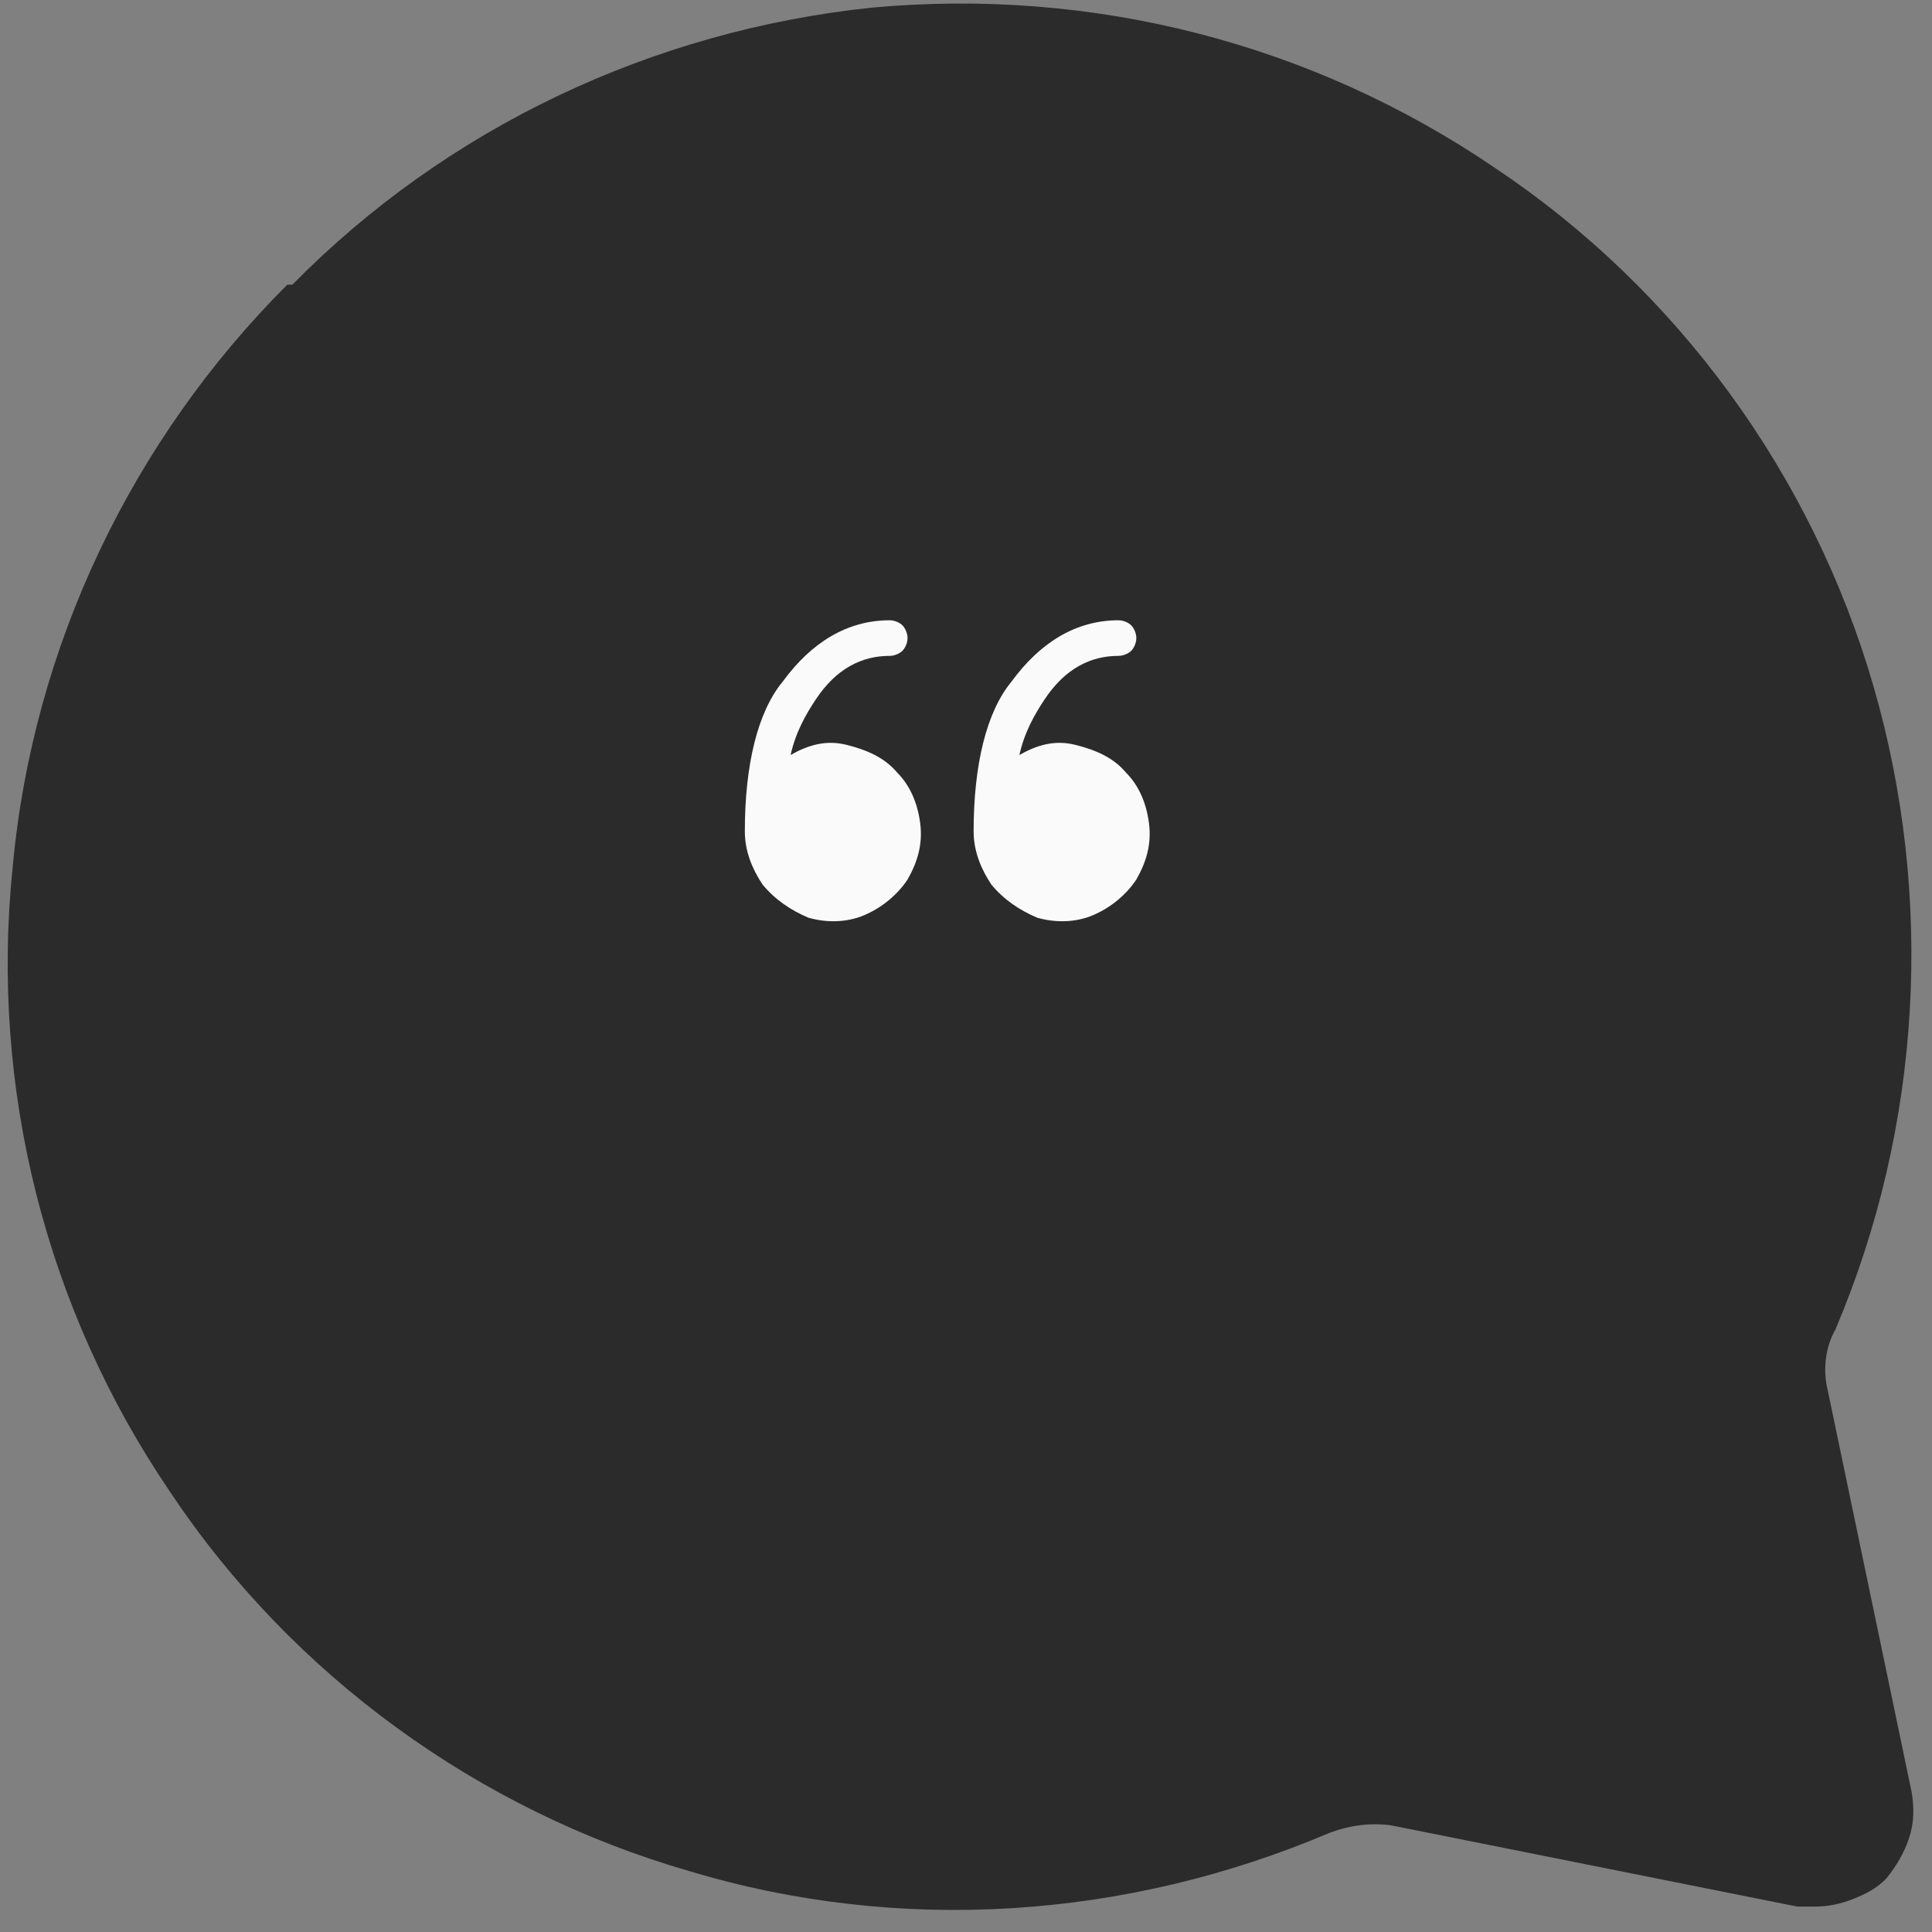 <?xml version="1.0" encoding="utf-8"?>
<!-- Generator: Adobe Illustrator 23.1.0, SVG Export Plug-In . SVG Version: 6.00 Build 0)  -->
<svg version="1.1" id="Layer_1" xmlns="http://www.w3.org/2000/svg" xmlns:xlink="http://www.w3.org/1999/xlink" x="0px" y="0px"
	 viewBox="0 0 76 76" style="enable-background:new 0 0 76 76;" xml:space="preserve">
<rect x="0" y="0" width="76" height="76" fill="#808080" stroke="none"/>
<style type="text/css">
	.st0{fill:#2B2B2B;}
	.st1{fill:#FAFAFA;}
</style>
<path class="st0" d="M11.5,11.2C17.6,5,25.7,1.2,34.3,0.3C43-0.5,51.6,1.7,58.8,6.6C66,11.4,71.3,18.7,73.7,27
	c2.4,8.3,1.9,17.3-1.5,25.3c-0.4,0.7-0.5,1.6-0.3,2.4l3.3,15.8c0.1,0.6,0.1,1.2-0.1,1.8c-0.2,0.6-0.5,1.1-0.9,1.6
	c-0.4,0.4-0.8,0.6-1.3,0.8c-0.5,0.2-1,0.3-1.5,0.3h-0.7l-16-3.2c-0.8-0.1-1.6,0-2.4,0.3c-8,3.4-16.9,4-25.2,1.5
	c-8.3-2.4-15.6-7.7-20.4-14.9c-4.9-7.2-7.1-15.9-6.2-24.6c0.8-8.7,4.7-16.8,10.8-22.9L11.5,11.2z"/>
<path class="st1" d="M38.3,32.7c0,0.8,0.3,1.5,0.7,2.1c0.5,0.6,1.1,1,1.8,1.3c0.7,0.2,1.5,0.2,2.2-0.1c0.7-0.3,1.3-0.8,1.7-1.4
	c0.4-0.7,0.6-1.4,0.5-2.2c-0.1-0.8-0.4-1.5-0.9-2c-0.5-0.6-1.2-0.9-2-1.1s-1.5,0-2.2,0.4c0.2-0.9,0.6-1.6,1-2.2
	c0.8-1.2,1.8-1.7,2.9-1.7c0.2,0,0.4-0.1,0.5-0.2c0.1-0.1,0.2-0.3,0.2-0.5s-0.1-0.4-0.2-0.5c-0.1-0.1-0.3-0.2-0.5-0.2
	c-1.7,0-3.1,0.9-4.2,2.4C38.8,28,38.3,30.1,38.3,32.7z"/>
<path class="st1" d="M29.3,32.7c0,0.8,0.3,1.5,0.7,2.1c0.5,0.6,1.1,1,1.8,1.3c0.7,0.2,1.5,0.2,2.2-0.1c0.7-0.3,1.3-0.8,1.7-1.4
	c0.4-0.7,0.6-1.4,0.5-2.2c-0.1-0.8-0.4-1.5-0.9-2c-0.5-0.6-1.2-0.9-2-1.1s-1.5,0-2.2,0.4c0.2-0.9,0.6-1.6,1-2.2
	c0.8-1.2,1.8-1.7,2.9-1.7c0.2,0,0.4-0.1,0.5-0.2c0.1-0.1,0.2-0.3,0.2-0.5s-0.1-0.4-0.2-0.5c-0.1-0.1-0.3-0.2-0.5-0.2
	c-1.7,0-3.1,0.9-4.2,2.4C29.8,28,29.3,30.1,29.3,32.7z"/>
</svg>

